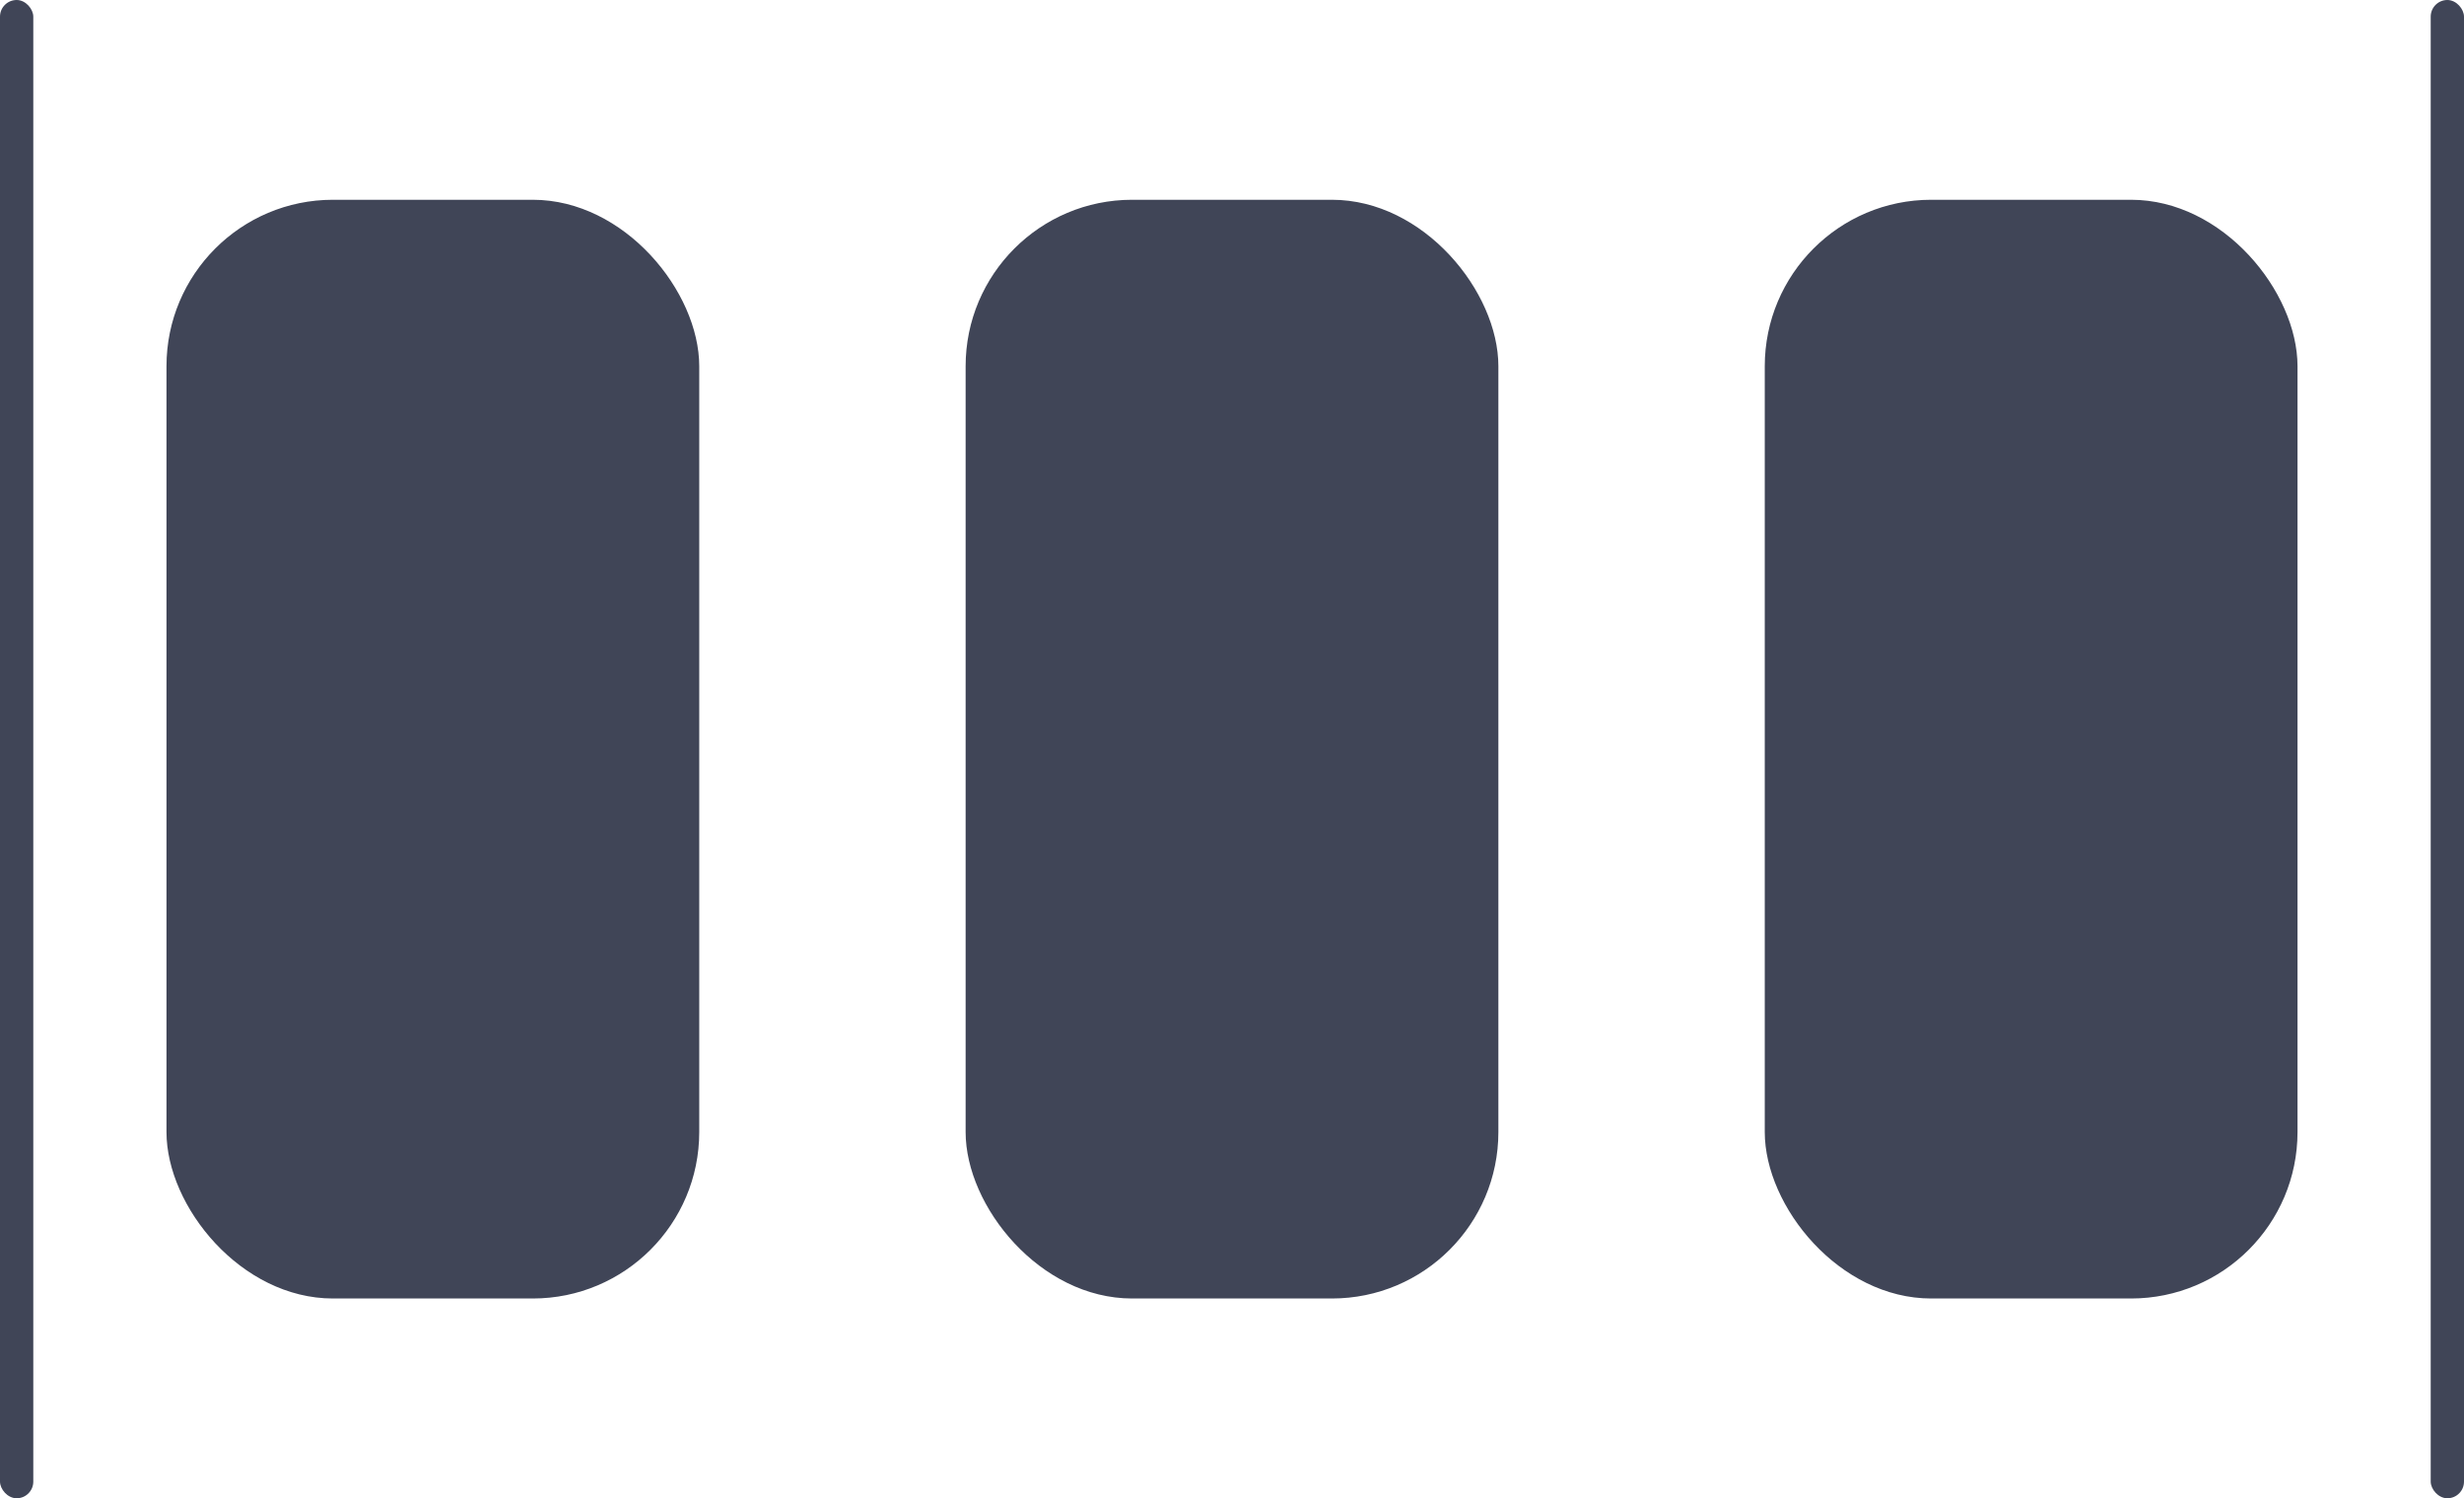 <svg xmlns="http://www.w3.org/2000/svg" width="74" height="45" viewBox="0 0 74 45">
  <g id="Group_30522" data-name="Group 30522" transform="translate(-197 -447)">
    <rect id="Rectangle_16352" data-name="Rectangle 16352" width="16" height="33" rx="5" transform="translate(202 453)" fill="#404557"/>
    <rect id="Rectangle_16353" data-name="Rectangle 16353" width="1" height="45" rx="0.5" transform="translate(197 447)" fill="#404557"/>
    <rect id="Rectangle_16349" data-name="Rectangle 16349" width="1" height="45" rx="0.5" transform="translate(270 447)" fill="#404557"/>
    <rect id="Rectangle_16350" data-name="Rectangle 16350" width="16" height="33" rx="5" transform="translate(226 453)" fill="#404557"/>
    <rect id="Rectangle_16351" data-name="Rectangle 16351" width="16" height="33" rx="5" transform="translate(250 453)" fill="#404557"/>
  </g>
</svg>
